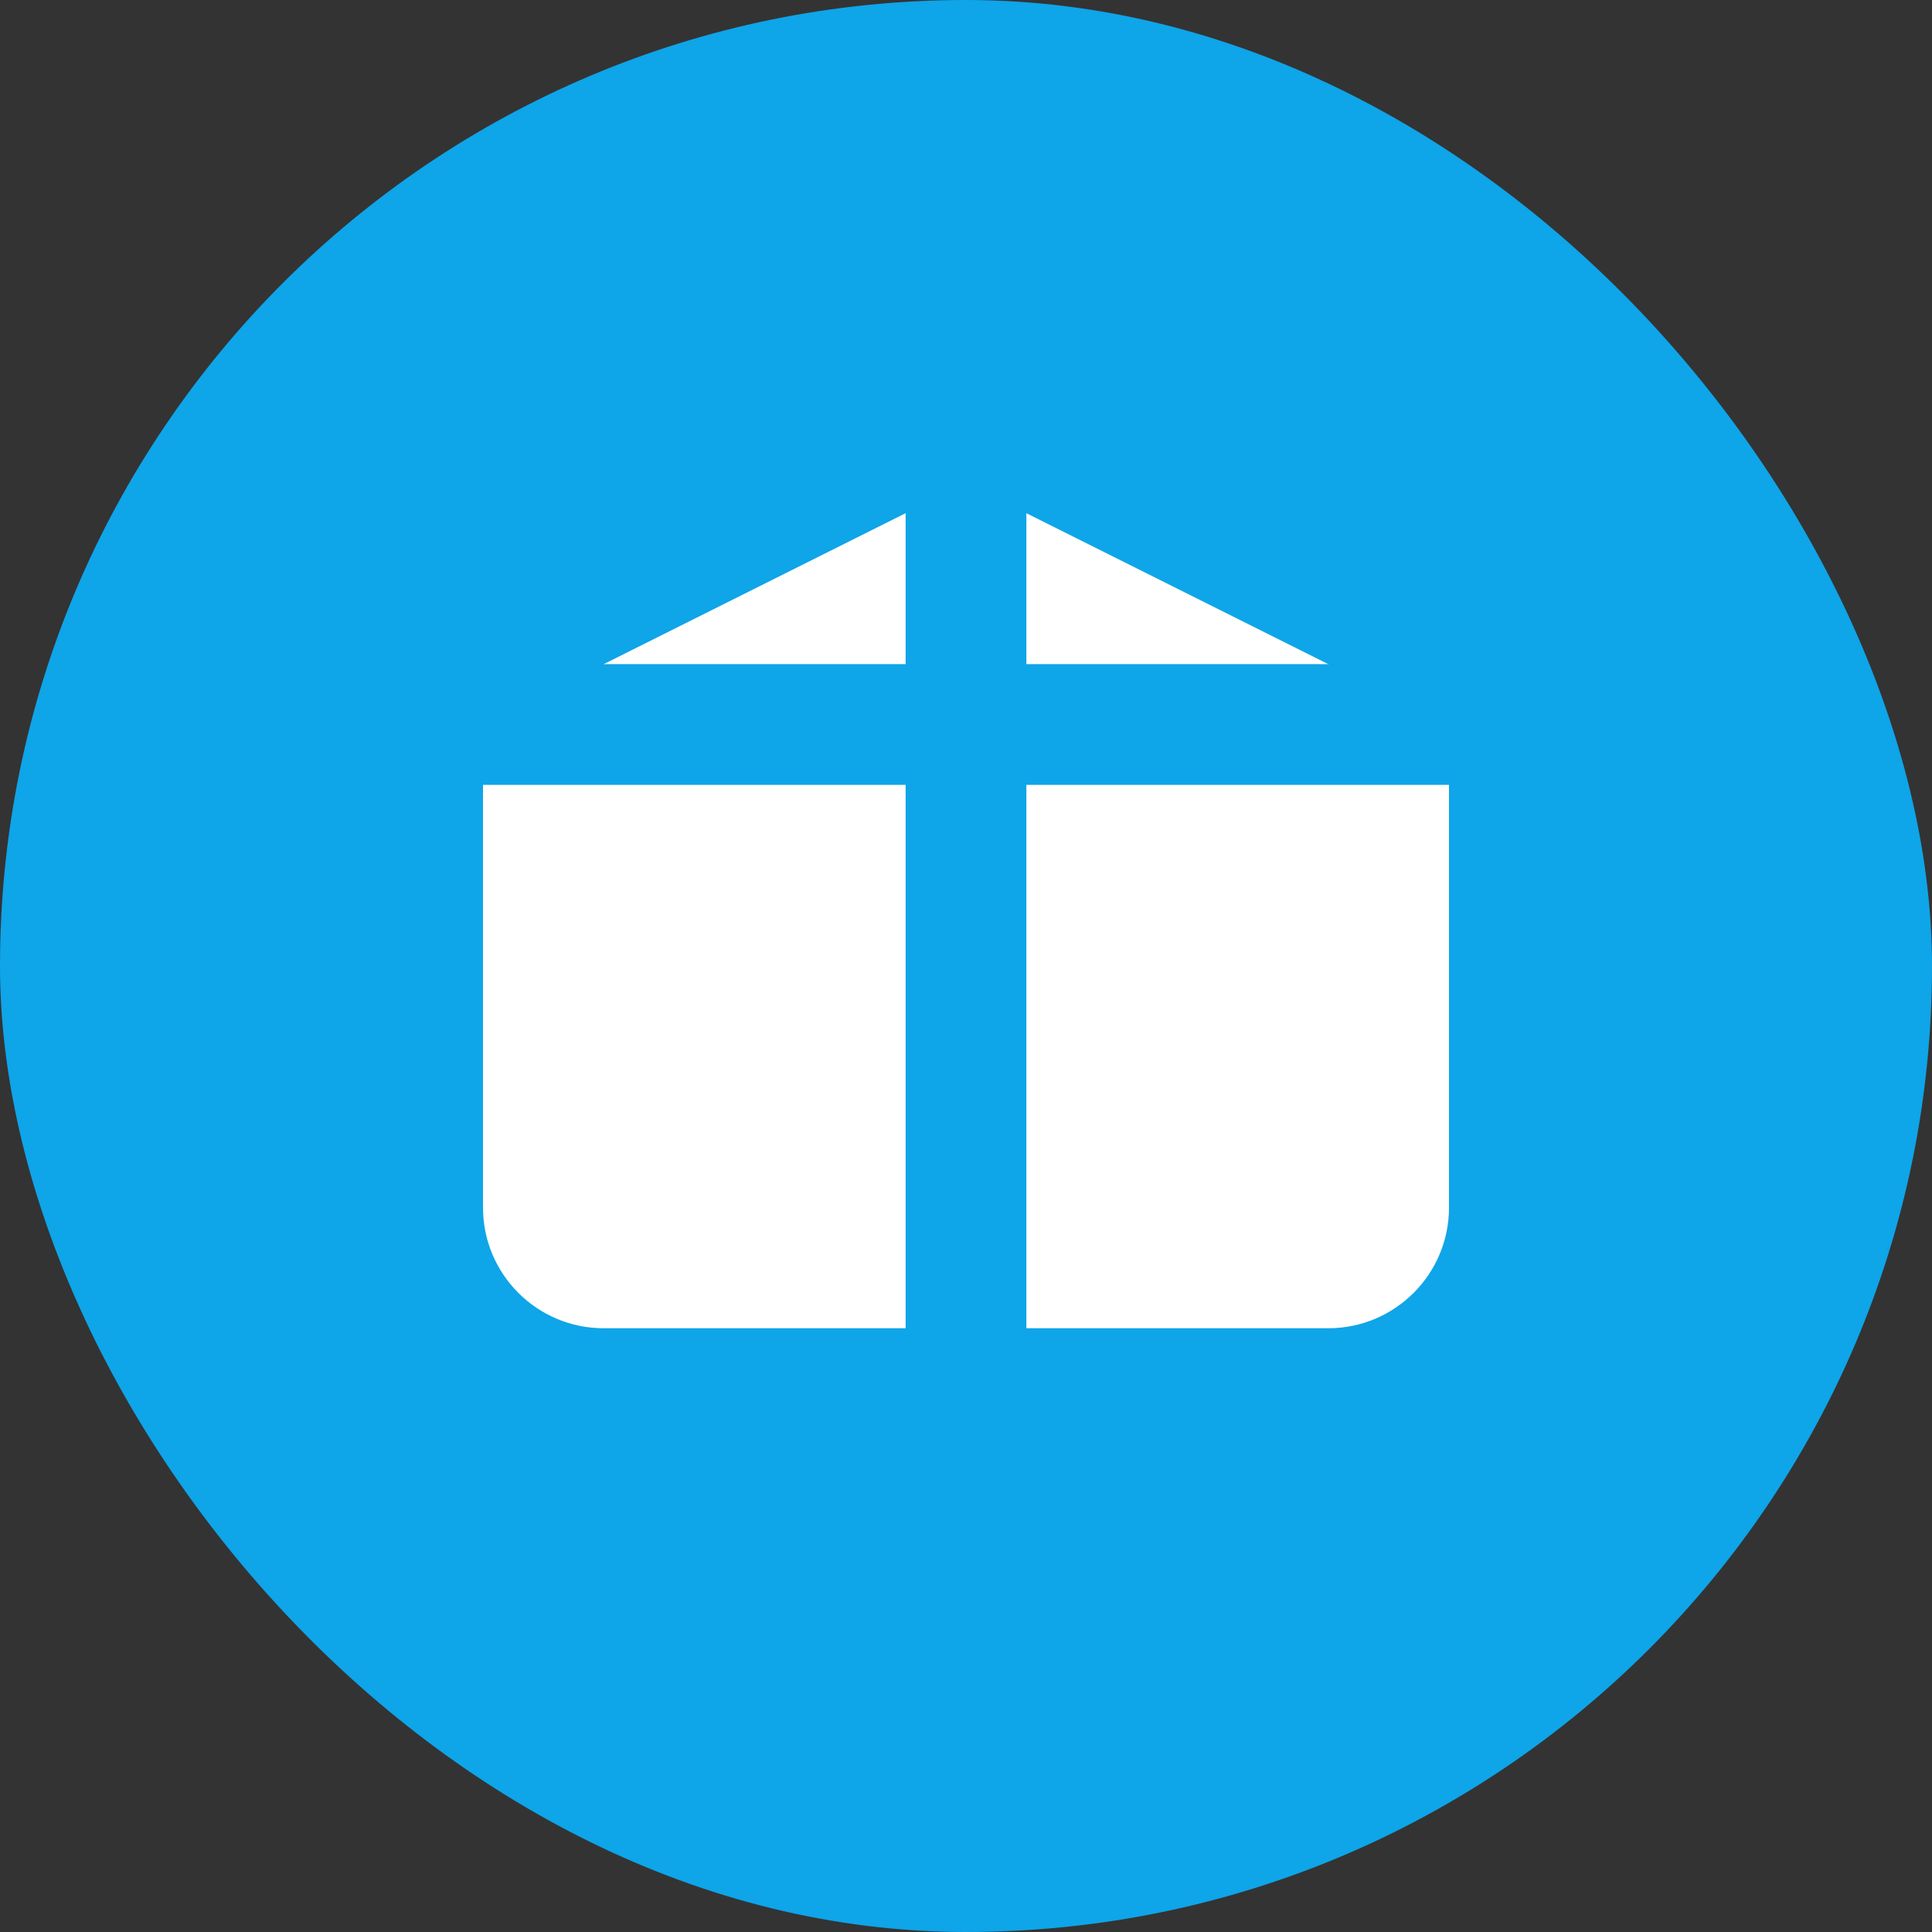<?xml version="1.0" encoding="UTF-8"?>
<svg width="32" height="32" viewBox="0 0 32 32" fill="none" xmlns="http://www.w3.org/2000/svg">
  <rect x="0" y="0" width="32" height="32" fill="#333333" stroke="none"/>
  <rect width="32" height="32" rx="16" fill="#0EA5E9"/>
  <path d="M16 8L24 12V20C24 21.105 23.105 22 22 22H10C8.895 22 8 21.105 8 20V12L16 8Z" fill="white"/>
  <path d="M16 8V22" stroke="#0EA5E9" stroke-width="2" stroke-linecap="round"/>
  <path d="M8 12L24 12" stroke="#0EA5E9" stroke-width="2" stroke-linecap="round"/>
</svg> 